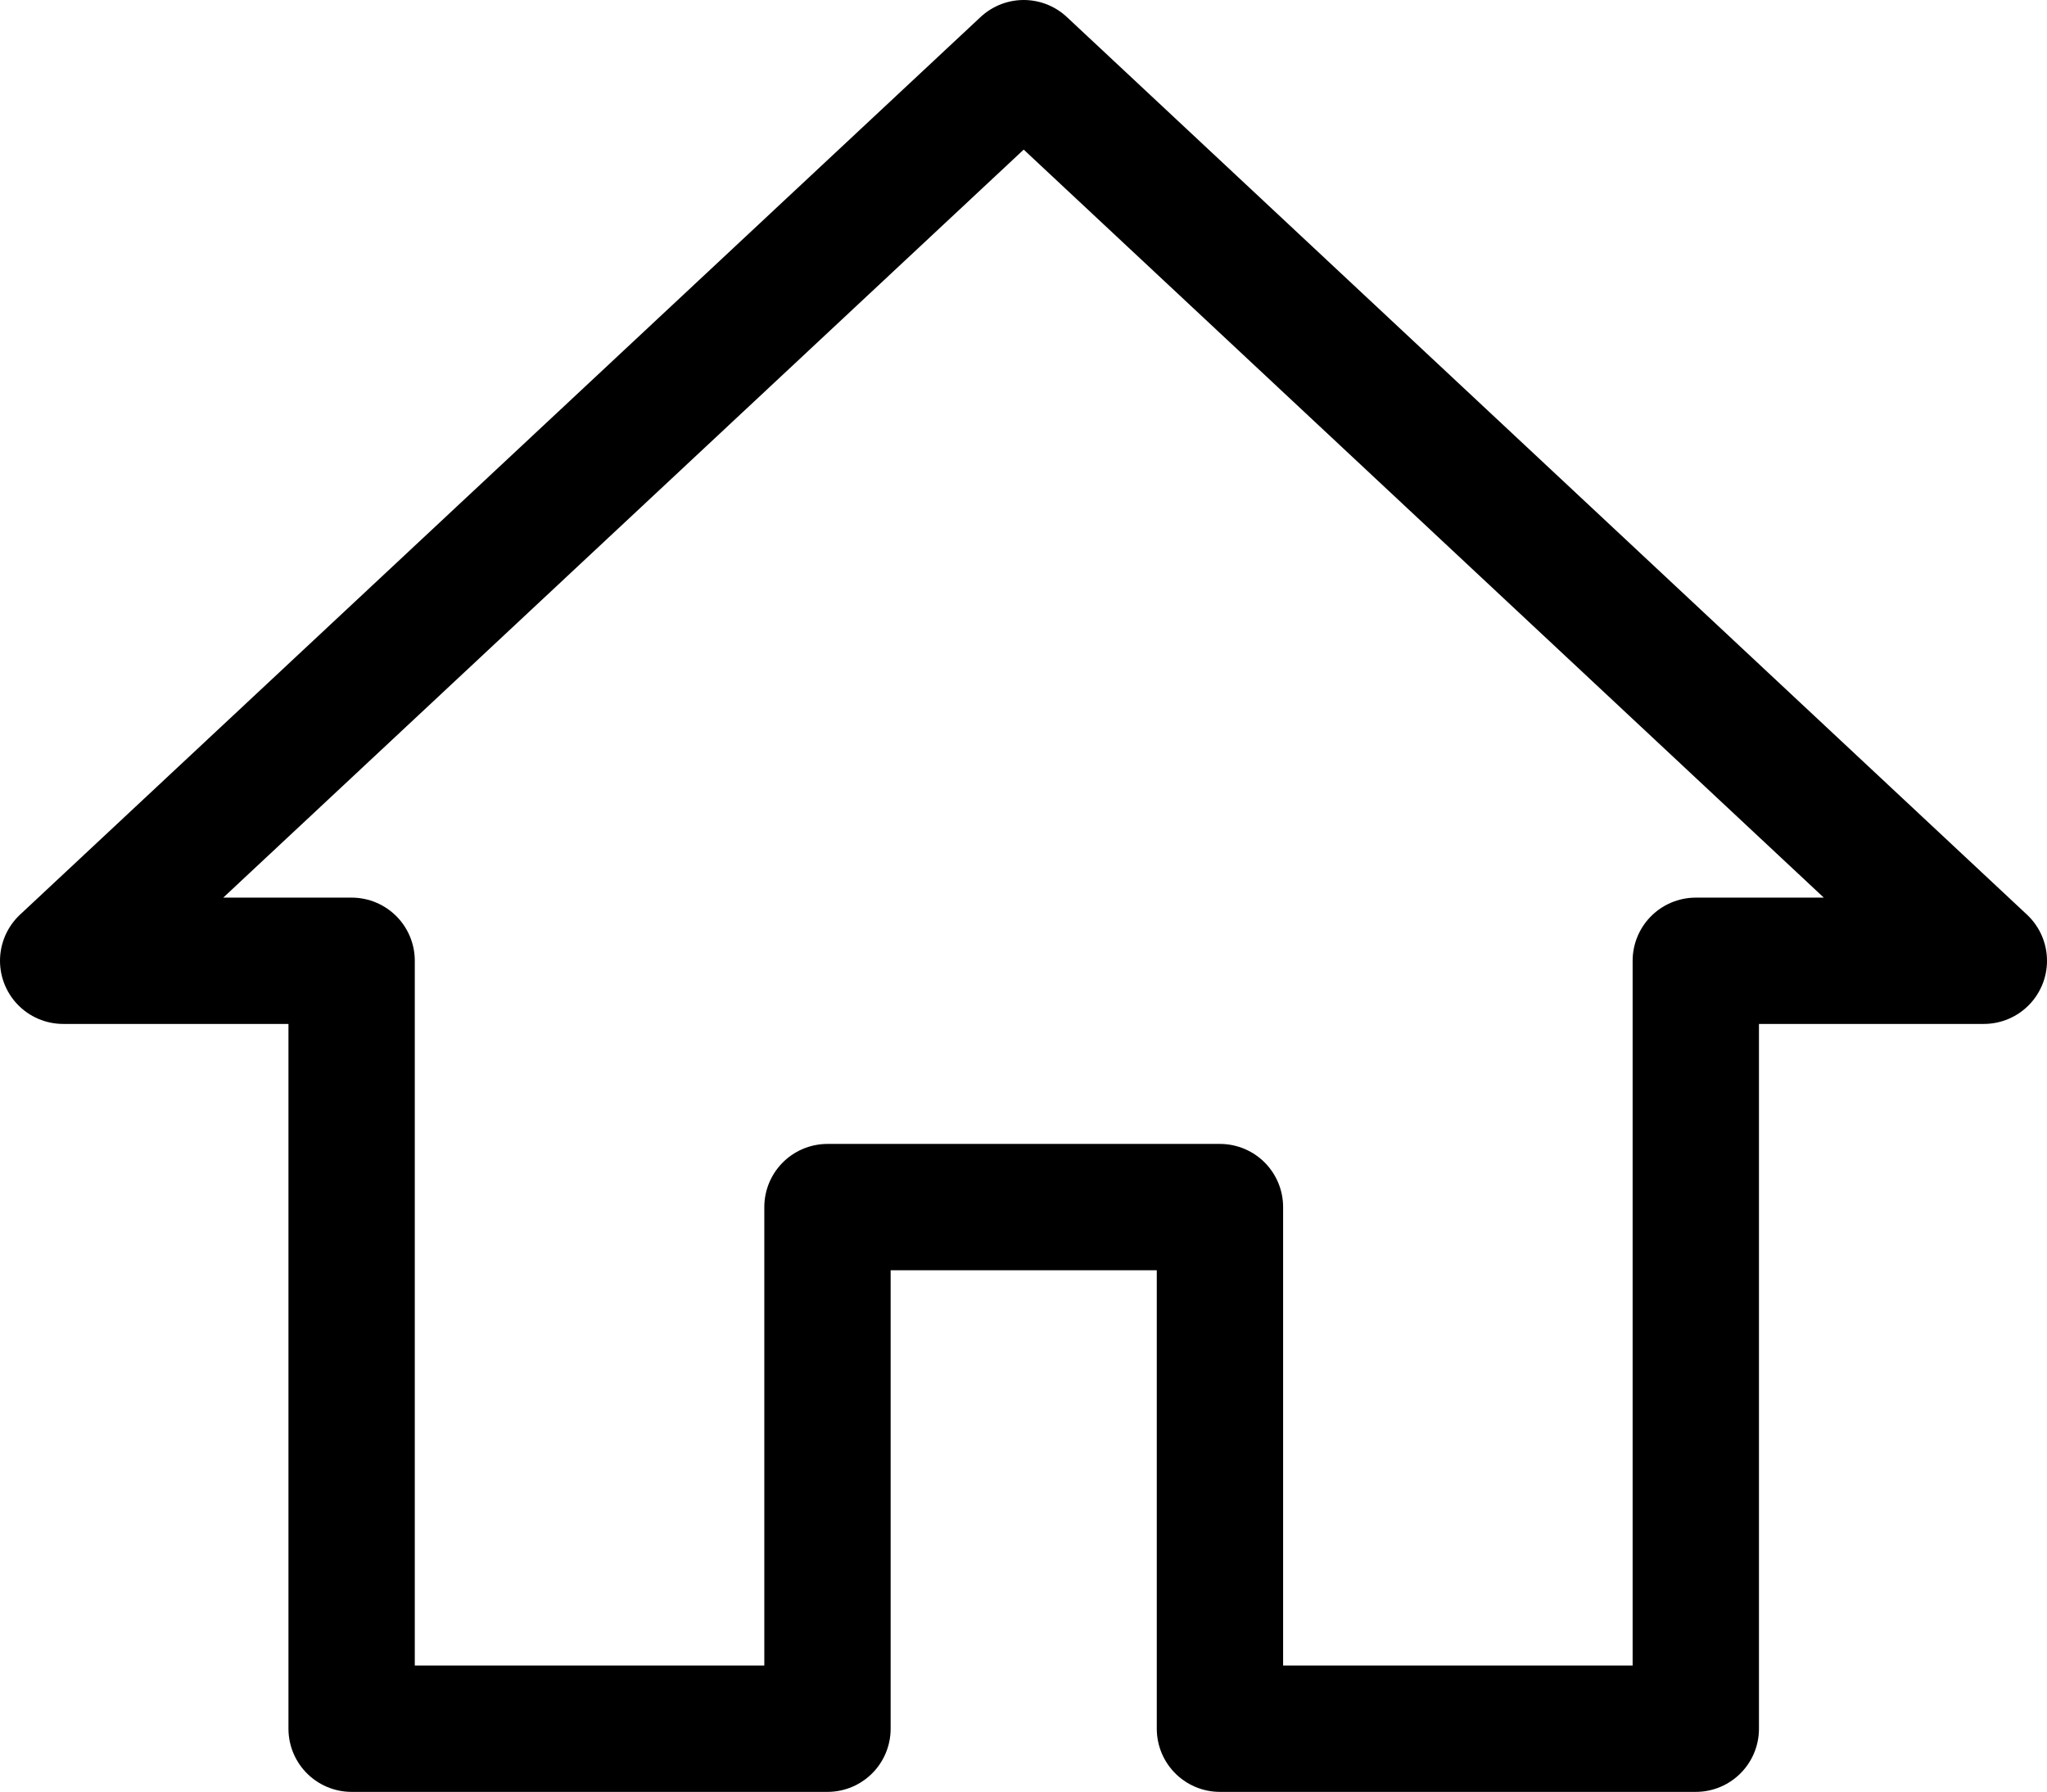 <svg xmlns="http://www.w3.org/2000/svg" viewBox="0 0 48.61 42.56"><defs><style>.cls-1{fill:none;stroke:#000;stroke-linecap:round;stroke-linejoin:round;stroke-width:3px;}</style></defs><g id="Layer_2" data-name="Layer 2"><g id="Layer_1-2" data-name="Layer 1"><polygon class="cls-1" points="24.31 1.5 1.5 22.82 8.35 22.82 8.35 41.06 19.65 41.06 19.65 28.67 28.97 28.67 28.97 41.06 40.27 41.06 40.27 22.82 47.11 22.82 24.31 1.5"/></g></g></svg>